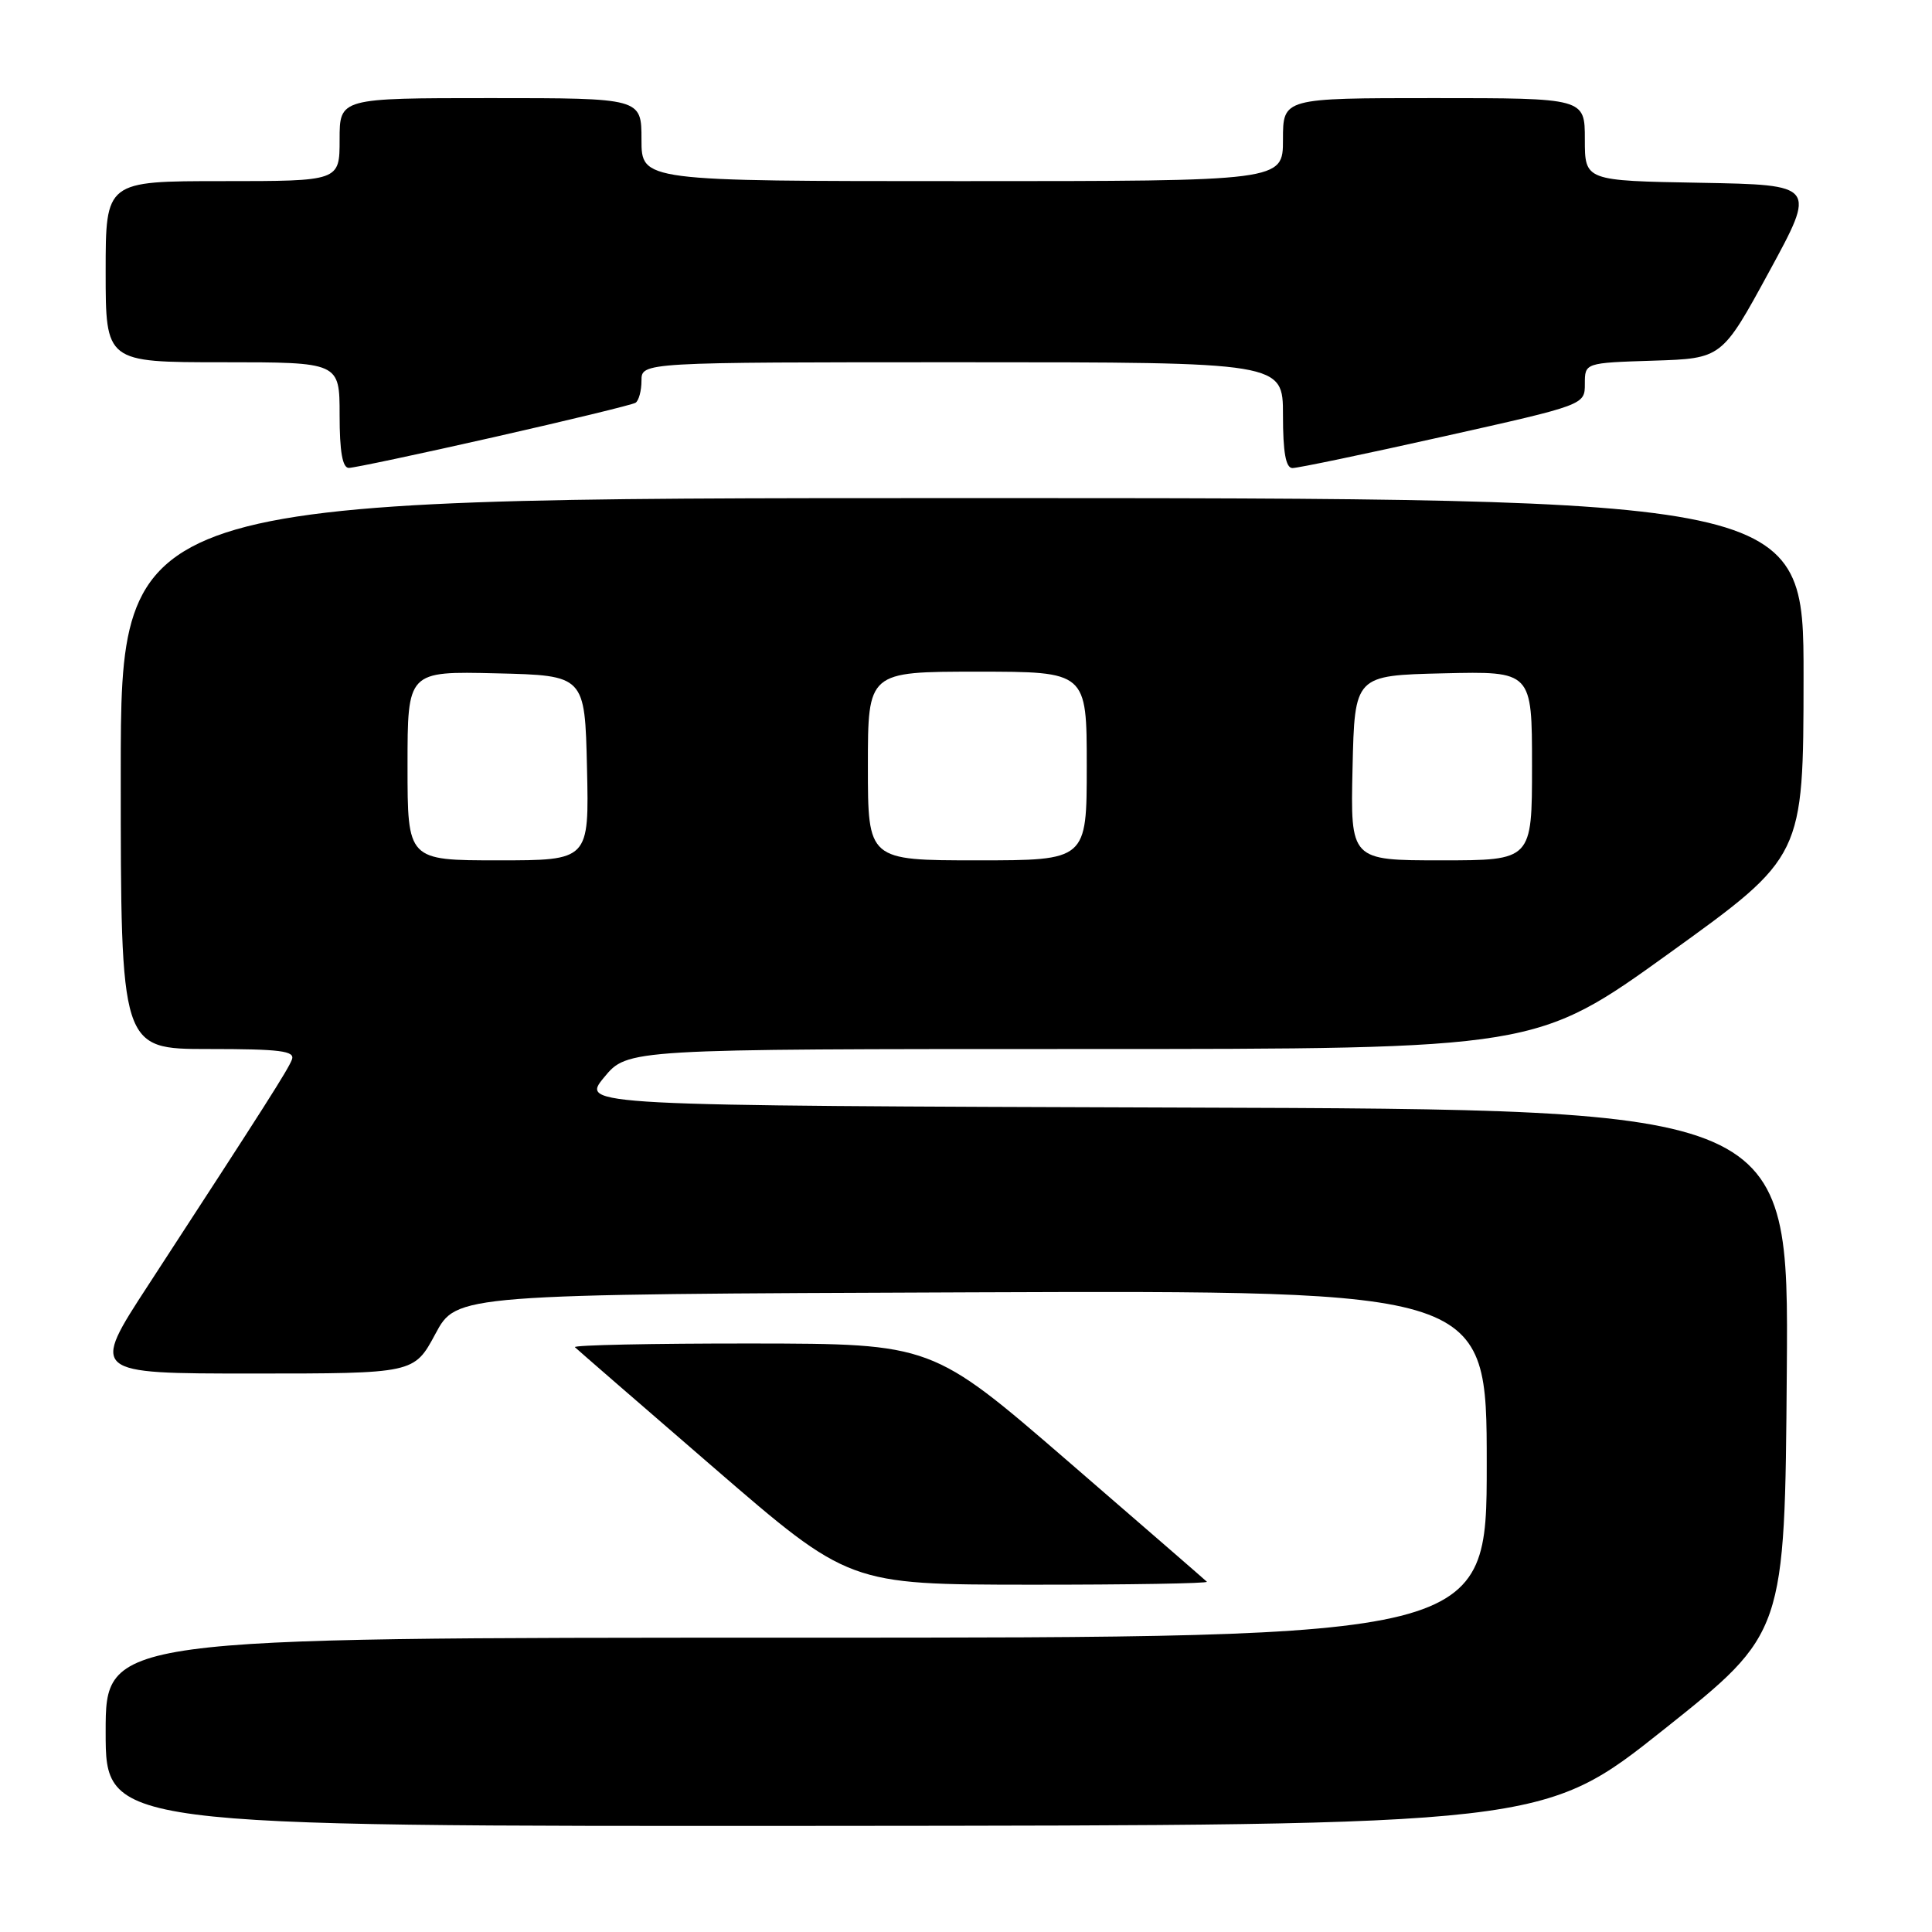 <?xml version="1.0" encoding="UTF-8" standalone="no"?>
<!DOCTYPE svg PUBLIC "-//W3C//DTD SVG 1.1//EN" "http://www.w3.org/Graphics/SVG/1.1/DTD/svg11.dtd" >
<svg xmlns="http://www.w3.org/2000/svg" xmlns:xlink="http://www.w3.org/1999/xlink" version="1.1" viewBox="0 0 256 256">
 <g >
 <path fill="currentColor"
d=" M 220.50 229.14 C 236.50 216.40 236.50 216.40 236.76 181.71 C 237.03 147.01 237.03 147.01 156.99 146.76 C 76.96 146.50 76.96 146.50 80.05 142.75 C 83.15 139.00 83.15 139.00 143.35 139.00 C 203.56 139.00 203.56 139.00 221.26 126.25 C 238.96 113.50 238.96 113.50 238.98 89.75 C 239.00 66.00 239.00 66.00 127.50 66.00 C 16.00 66.00 16.00 66.00 16.00 102.50 C 16.00 139.00 16.00 139.00 27.61 139.00 C 37.15 139.00 39.12 139.25 38.68 140.40 C 38.15 141.77 35.32 146.22 19.67 170.25 C 12.01 182.00 12.01 182.00 33.44 182.00 C 54.87 182.00 54.87 182.00 57.69 176.75 C 60.50 171.50 60.50 171.50 128.75 171.24 C 197.00 170.99 197.00 170.99 197.00 193.99 C 197.00 217.00 197.00 217.00 105.50 217.00 C 14.00 217.00 14.00 217.00 14.00 229.50 C 14.00 242.00 14.00 242.00 109.25 241.94 C 204.50 241.87 204.50 241.87 220.50 229.14 Z  M 159.92 209.59 C 159.69 209.36 151.40 202.17 141.50 193.61 C 123.50 178.05 123.50 178.05 99.58 178.02 C 86.43 178.01 75.90 178.23 76.18 178.51 C 76.46 178.79 84.75 185.98 94.60 194.49 C 112.50 209.96 112.50 209.96 136.42 209.98 C 149.57 209.99 160.15 209.81 159.92 209.59 Z  M 65.42 57.93 C 75.31 55.69 83.77 53.64 84.21 53.37 C 84.64 53.10 85.00 51.78 85.00 50.44 C 85.00 48.00 85.00 48.00 127.50 48.00 C 170.00 48.00 170.00 48.00 170.00 55.00 C 170.00 59.92 170.37 62.01 171.25 62.02 C 171.94 62.03 180.94 60.15 191.25 57.84 C 210.00 53.65 210.00 53.65 210.00 50.86 C 210.00 48.08 210.00 48.08 219.08 47.79 C 228.16 47.50 228.16 47.50 234.42 36.00 C 240.68 24.50 240.68 24.50 225.34 24.22 C 210.00 23.95 210.00 23.95 210.00 18.47 C 210.00 13.00 210.00 13.00 190.00 13.00 C 170.00 13.00 170.00 13.00 170.00 18.50 C 170.00 24.00 170.00 24.00 127.50 24.00 C 85.00 24.00 85.00 24.00 85.00 18.50 C 85.00 13.00 85.00 13.00 65.00 13.00 C 45.00 13.00 45.00 13.00 45.00 18.50 C 45.00 24.00 45.00 24.00 29.50 24.00 C 14.00 24.00 14.00 24.00 14.00 36.00 C 14.00 48.00 14.00 48.00 29.50 48.00 C 45.00 48.00 45.00 48.00 45.00 55.00 C 45.00 59.83 45.38 62.00 46.22 62.00 C 46.88 62.00 55.53 60.17 65.42 57.93 Z  M 54.00 101.47 C 54.00 88.94 54.00 88.94 65.75 89.22 C 77.50 89.50 77.50 89.50 77.78 101.75 C 78.06 114.00 78.06 114.00 66.03 114.00 C 54.00 114.00 54.00 114.00 54.00 101.47 Z  M 115.00 101.50 C 115.00 89.00 115.00 89.00 129.50 89.00 C 144.00 89.00 144.00 89.00 144.00 101.50 C 144.00 114.00 144.00 114.00 129.50 114.00 C 115.00 114.00 115.00 114.00 115.00 101.50 Z  M 179.22 101.75 C 179.50 89.50 179.50 89.50 191.25 89.22 C 203.00 88.94 203.00 88.94 203.00 101.47 C 203.00 114.00 203.00 114.00 190.97 114.00 C 178.94 114.00 178.94 114.00 179.22 101.75 Z "/>
</g>
</svg>